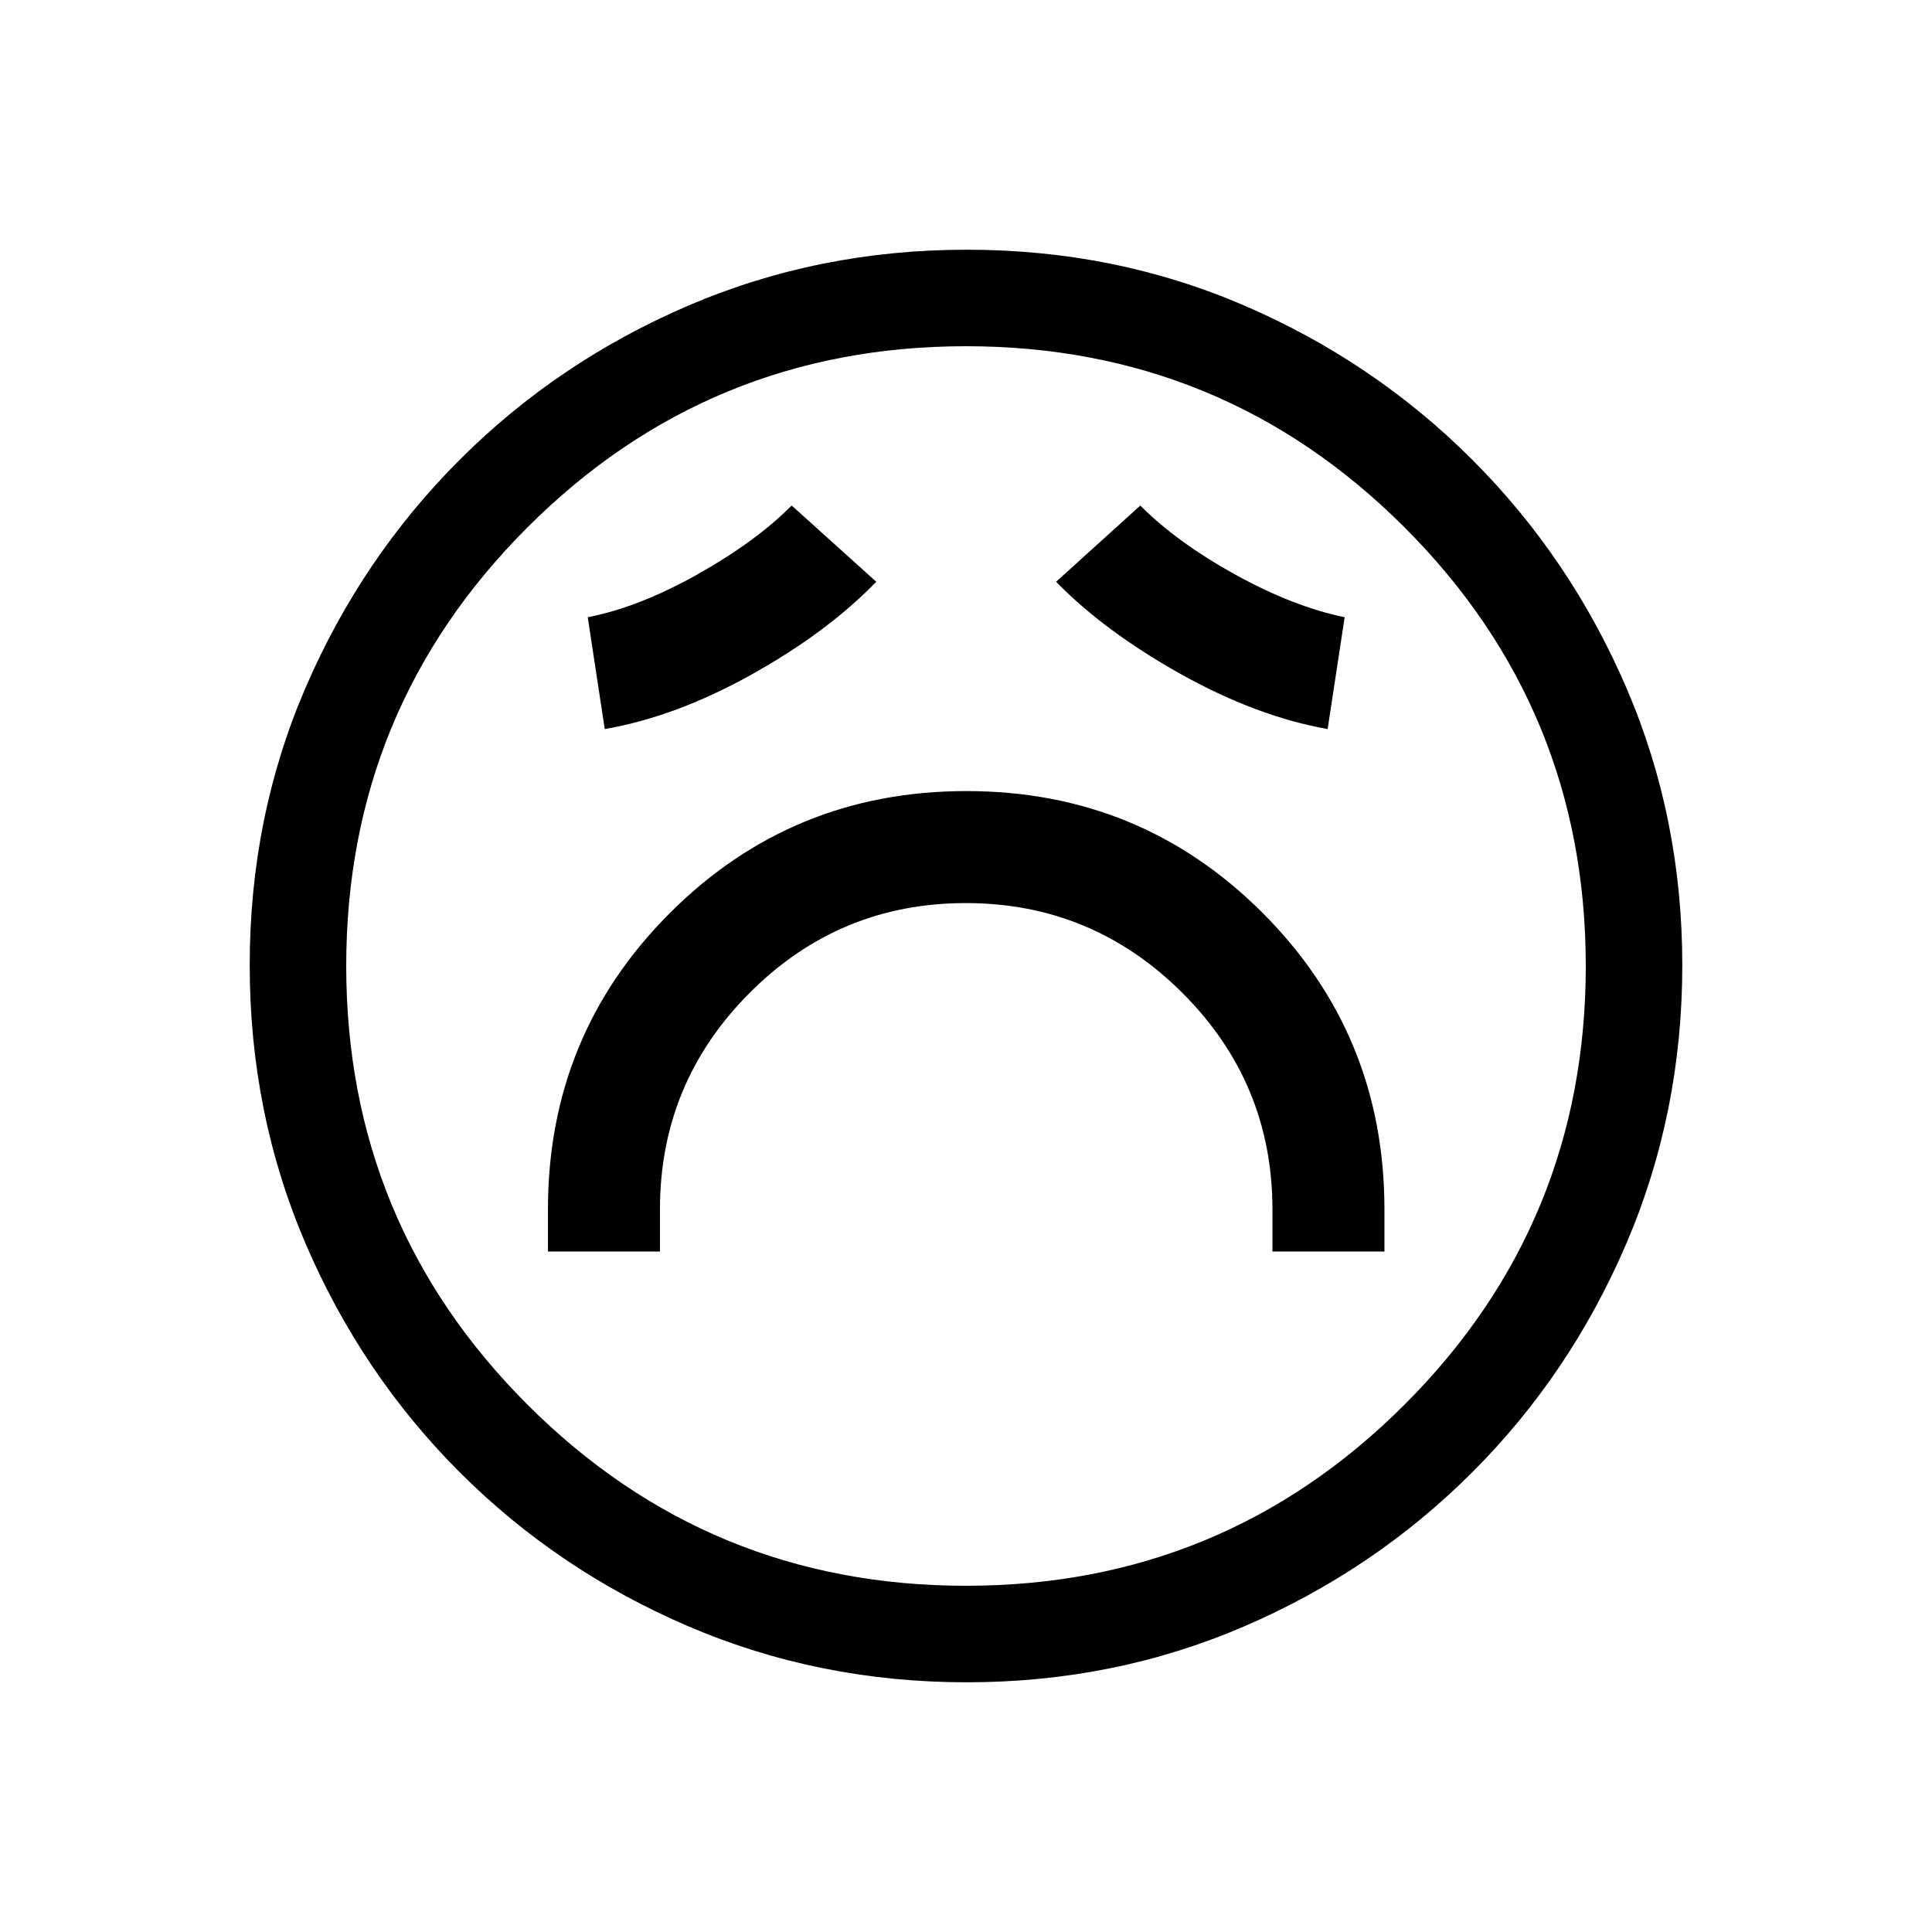 <svg xmlns="http://www.w3.org/2000/svg" height="20" viewBox="0 96 960 960" width="20"><path d="M272.27 717.885h55.653V697q0-62.949 44.535-107.609Q416.993 544.73 479.9 544.73q62.908 0 107.639 44.661Q632.27 634.051 632.27 697v20.885h55.653V697q0-86.785-60.51-147.354-60.511-60.569-147.212-60.569t-147.316 60.569Q272.27 610.215 272.27 697v20.885Zm28.23-259.616q35.231-6.077 72.904-27.077 37.672-21 62.018-46.115l-42.037-37.884q-18.043 18.106-47.117 34.38-29.075 16.273-54.229 21.117l8.461 55.579Zm359.192 0 8.461-55.579q-25.538-5.228-54.538-21.286-29-16.057-47-34.211l-41.845 37.884q24.154 24.73 61.869 45.817 37.716 21.086 73.053 27.375ZM480.367 931.922q-73.427 0-138.341-27.825-64.914-27.824-113.652-76.595-48.738-48.77-76.517-113.513-27.779-64.744-27.779-138.356 0-73.693 27.825-138.107 27.824-64.414 76.595-113.152 48.77-48.738 113.513-76.517 64.744-27.779 138.356-27.779 73.693 0 138.107 27.825 64.414 27.824 113.152 76.595 48.738 48.77 76.517 113.28 27.779 64.509 27.779 137.855 0 73.427-27.825 138.341-27.824 64.914-76.595 113.652-48.77 48.738-113.28 76.517-64.509 27.779-137.855 27.779ZM480 576Zm-.013 307.962q127.898 0 217.936-90.026 90.039-90.026 90.039-217.923 0-127.898-90.026-217.936-90.026-90.039-217.923-90.039-127.898 0-217.936 90.026-90.039 90.026-90.039 217.923 0 127.898 90.026 217.936 90.026 90.039 217.923 90.039Z"/></svg>